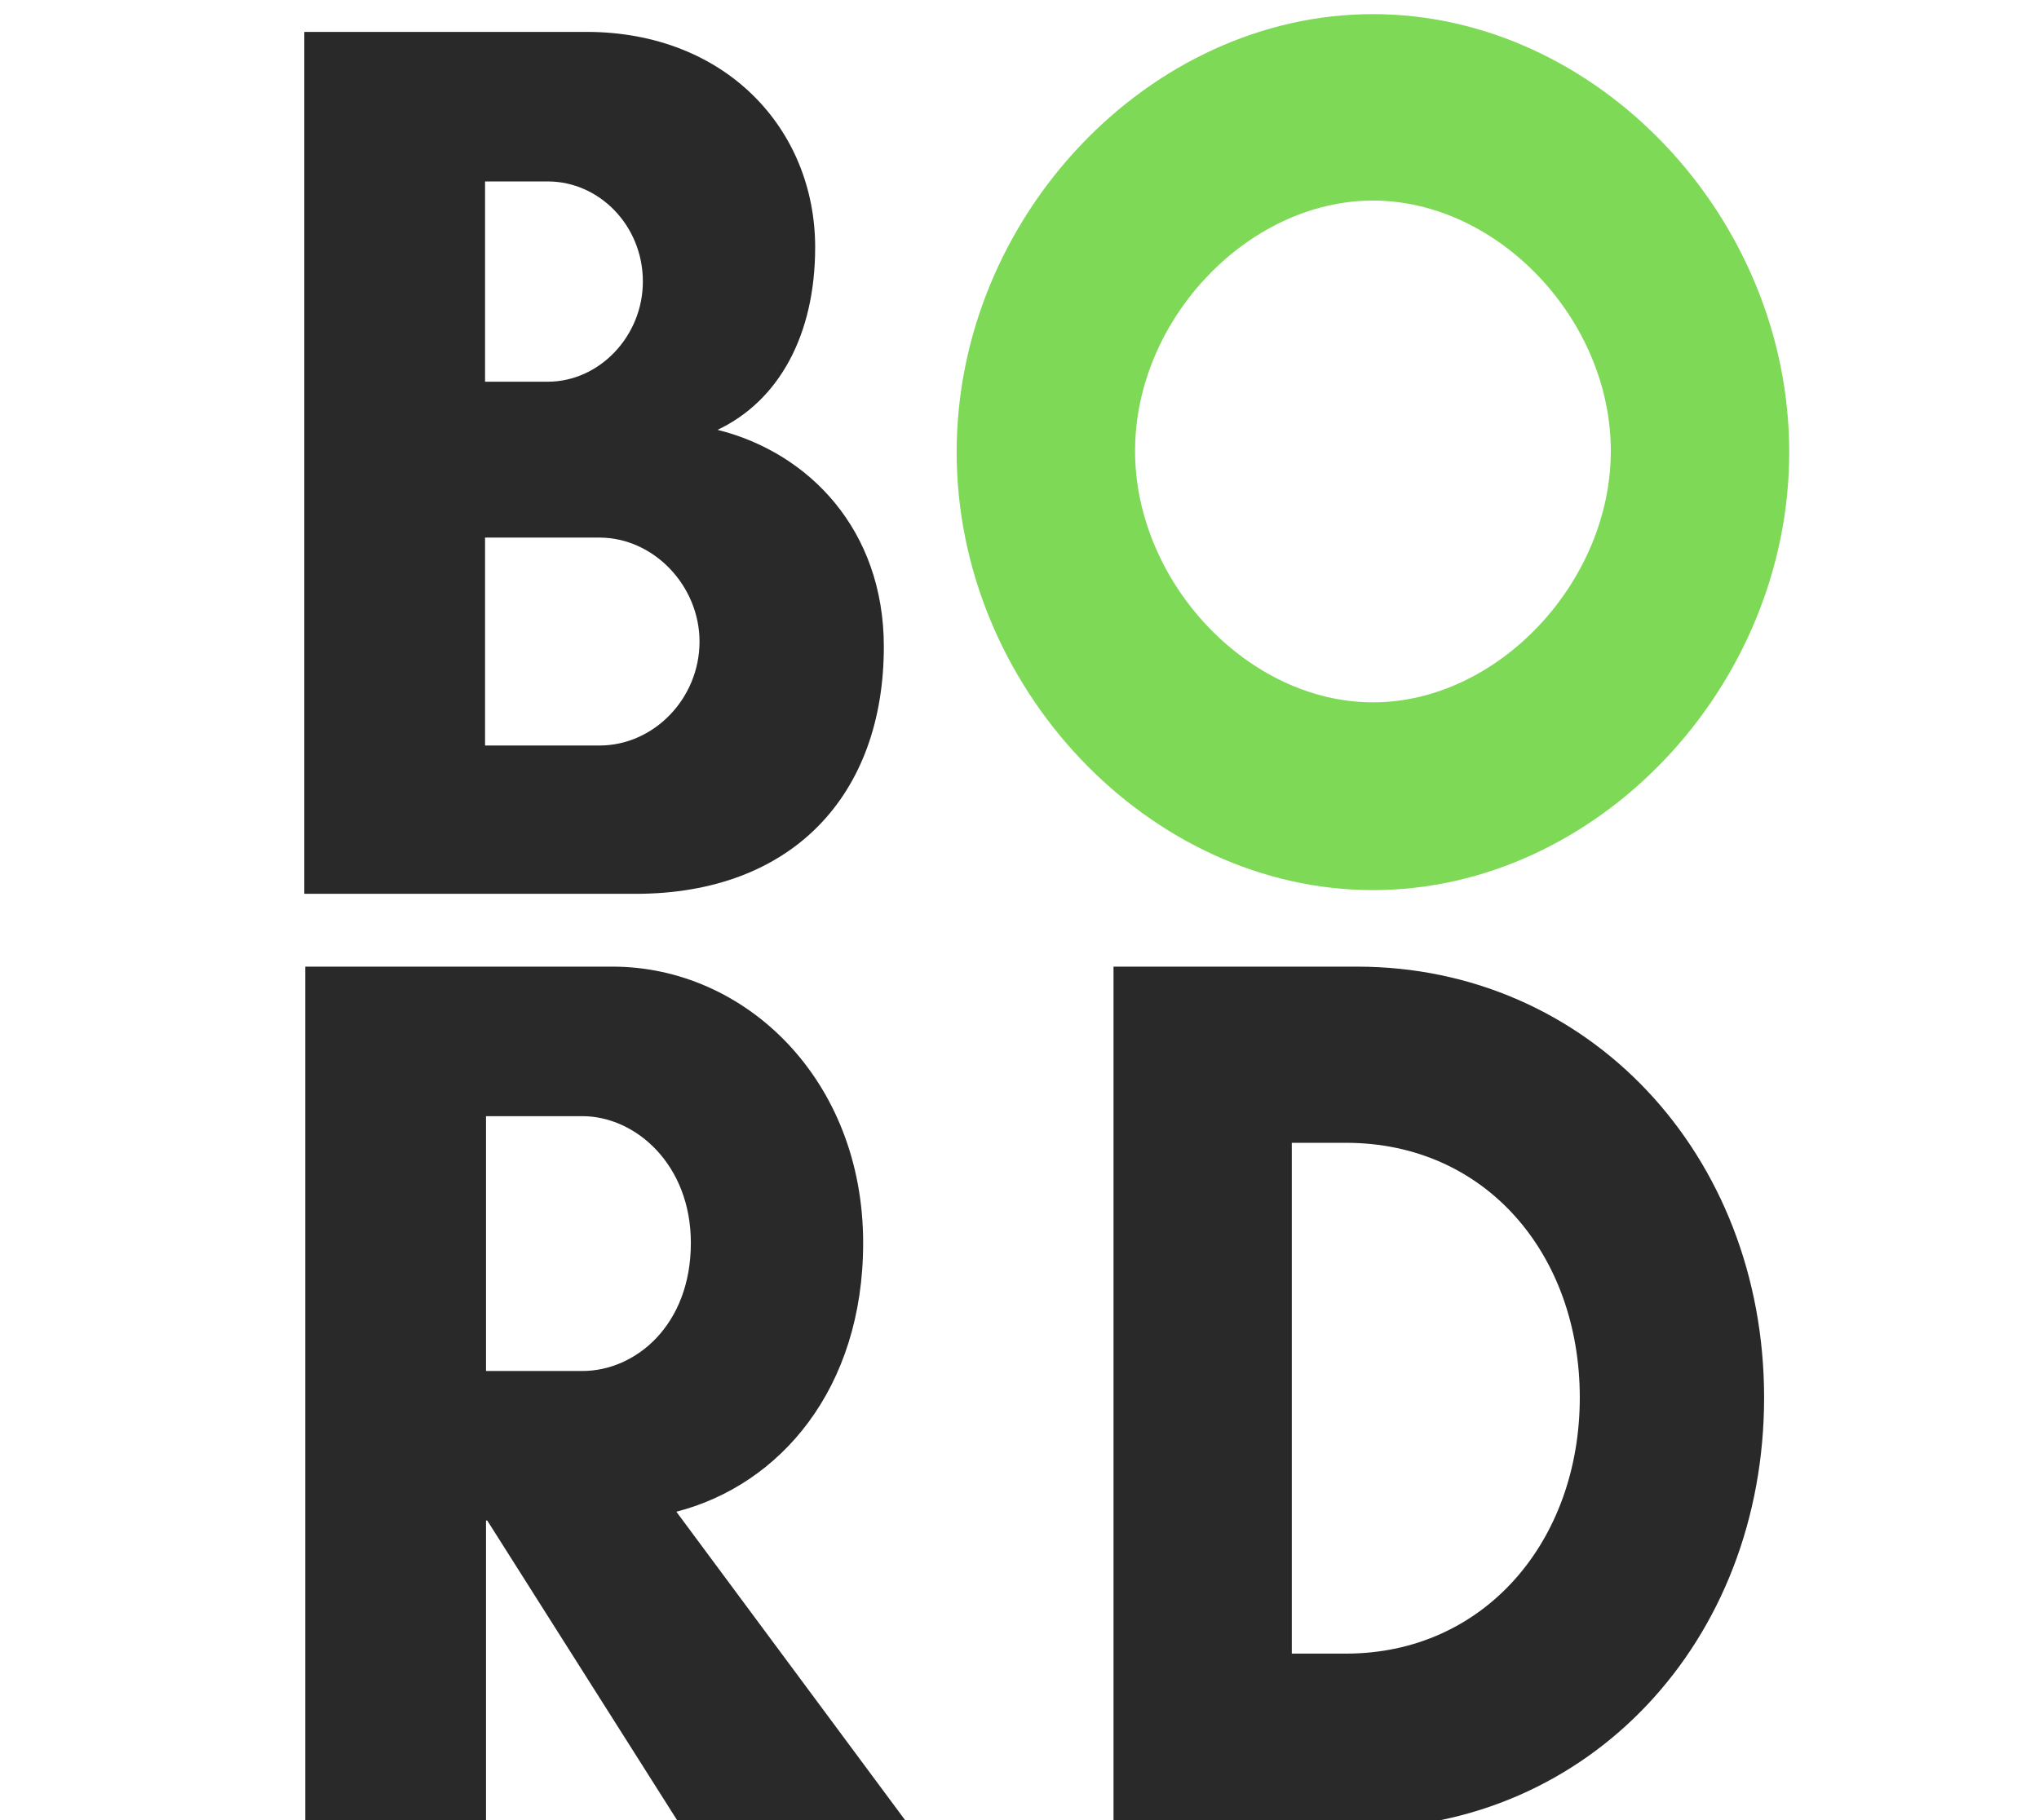 <svg width="28" height="25" viewBox="0 0 28 25" fill="none" xmlns="http://www.w3.org/2000/svg">
<g clip-path="url(#clip0_172_9373)">
<path d="M6.674 20.885H6.691L9.371 25.116H12.515L9.288 20.764C10.711 20.398 11.853 19.075 11.853 17.072C11.853 14.826 10.232 13.277 8.411 13.277H6.674H6.062H4.192V25.116H6.674V20.885ZM7.998 15.331C8.726 15.331 9.487 15.993 9.487 17.072C9.487 18.204 8.726 18.831 7.998 18.831H6.674V15.331H7.998ZM17.739 22.713V15.697H18.484C20.403 15.697 21.694 17.229 21.694 19.197C21.694 21.164 20.387 22.713 18.484 22.713H17.739ZM15.291 13.277V25.116H18.633C21.826 25.116 24.225 22.539 24.225 19.197C24.225 15.854 21.81 13.277 18.633 13.277H15.291Z" fill="#292929"/>
<path d="M9.606 8.812C9.606 9.596 8.977 10.24 8.232 10.24H6.661V7.384H8.232C8.977 7.384 9.606 8.046 9.606 8.812ZM8.828 3.867C8.828 4.616 8.232 5.243 7.521 5.243H6.661V2.492H7.521C8.232 2.492 8.828 3.101 8.828 3.867ZM12.137 8.882C12.137 7.28 11.111 6.218 9.854 5.904C10.698 5.504 11.194 4.599 11.194 3.397C11.194 1.778 9.97 0.438 8.05 0.438H4.179V12.277H8.729C10.88 12.277 12.137 10.919 12.137 8.882Z" fill="#292929"/>
<path d="M22.12 6.193C22.12 7.997 20.569 9.647 18.854 9.647C17.139 9.647 15.587 7.997 15.587 6.193C15.587 4.388 17.139 2.755 18.854 2.755C20.569 2.755 22.12 4.388 22.12 6.193ZM24.57 6.21C24.57 2.979 21.924 0.194 18.854 0.194C15.783 0.194 13.137 2.979 13.137 6.21C13.137 9.441 15.783 12.226 18.854 12.226C21.924 12.226 24.57 9.441 24.57 6.21Z" fill="#7ED957"/>
</g>
<defs>
<clipPath id="clip0_172_9373">
<rect width="28" height="25" fill="white"/>
</clipPath>
</defs>
</svg>
